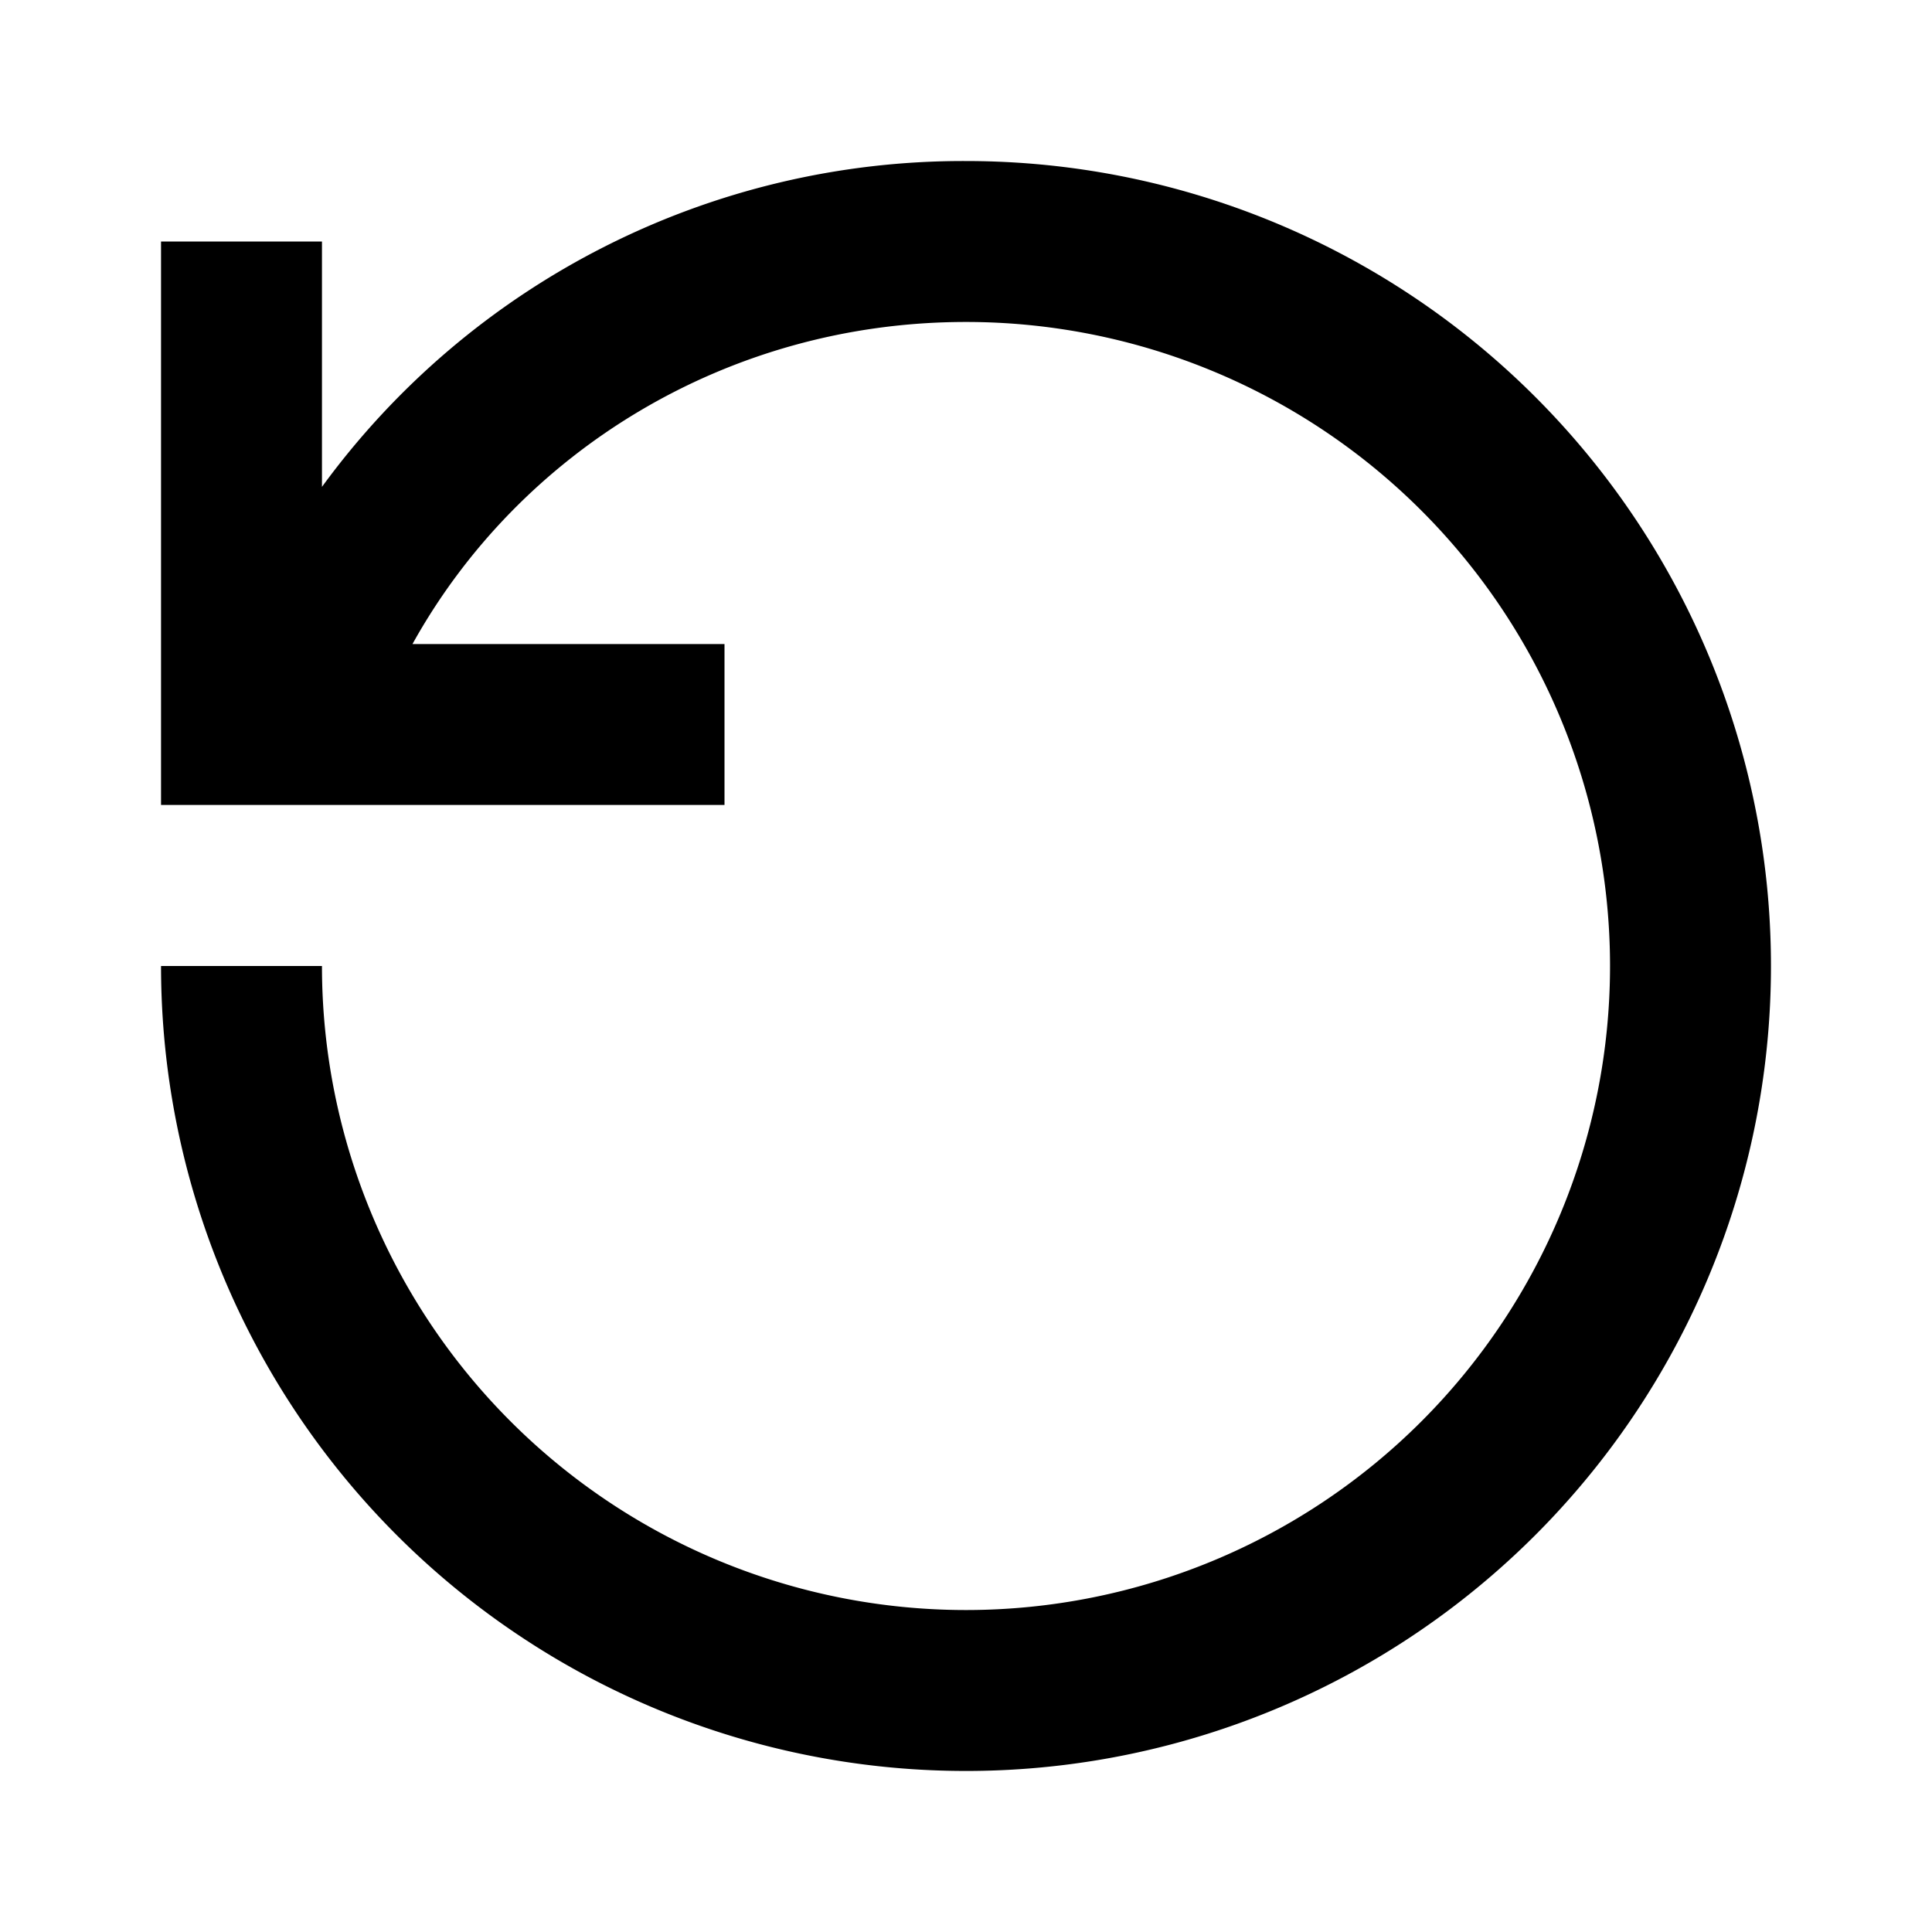 <svg xmlns="http://www.w3.org/2000/svg" width="20" height="20" fill="currentColor" viewBox="0 0 20 20">
  <path d="M10 1.667A8.333 8.333 0 1 1 1.667 10h1.666A6.667 6.667 0 1 0 10 3.333c-2.476 0-4.629 1.349-5.73 3.334H7.5v1.666H1.667V2.5h1.666v2.54A8.218 8.218 0 0 1 10 1.667Z"/>
</svg>
